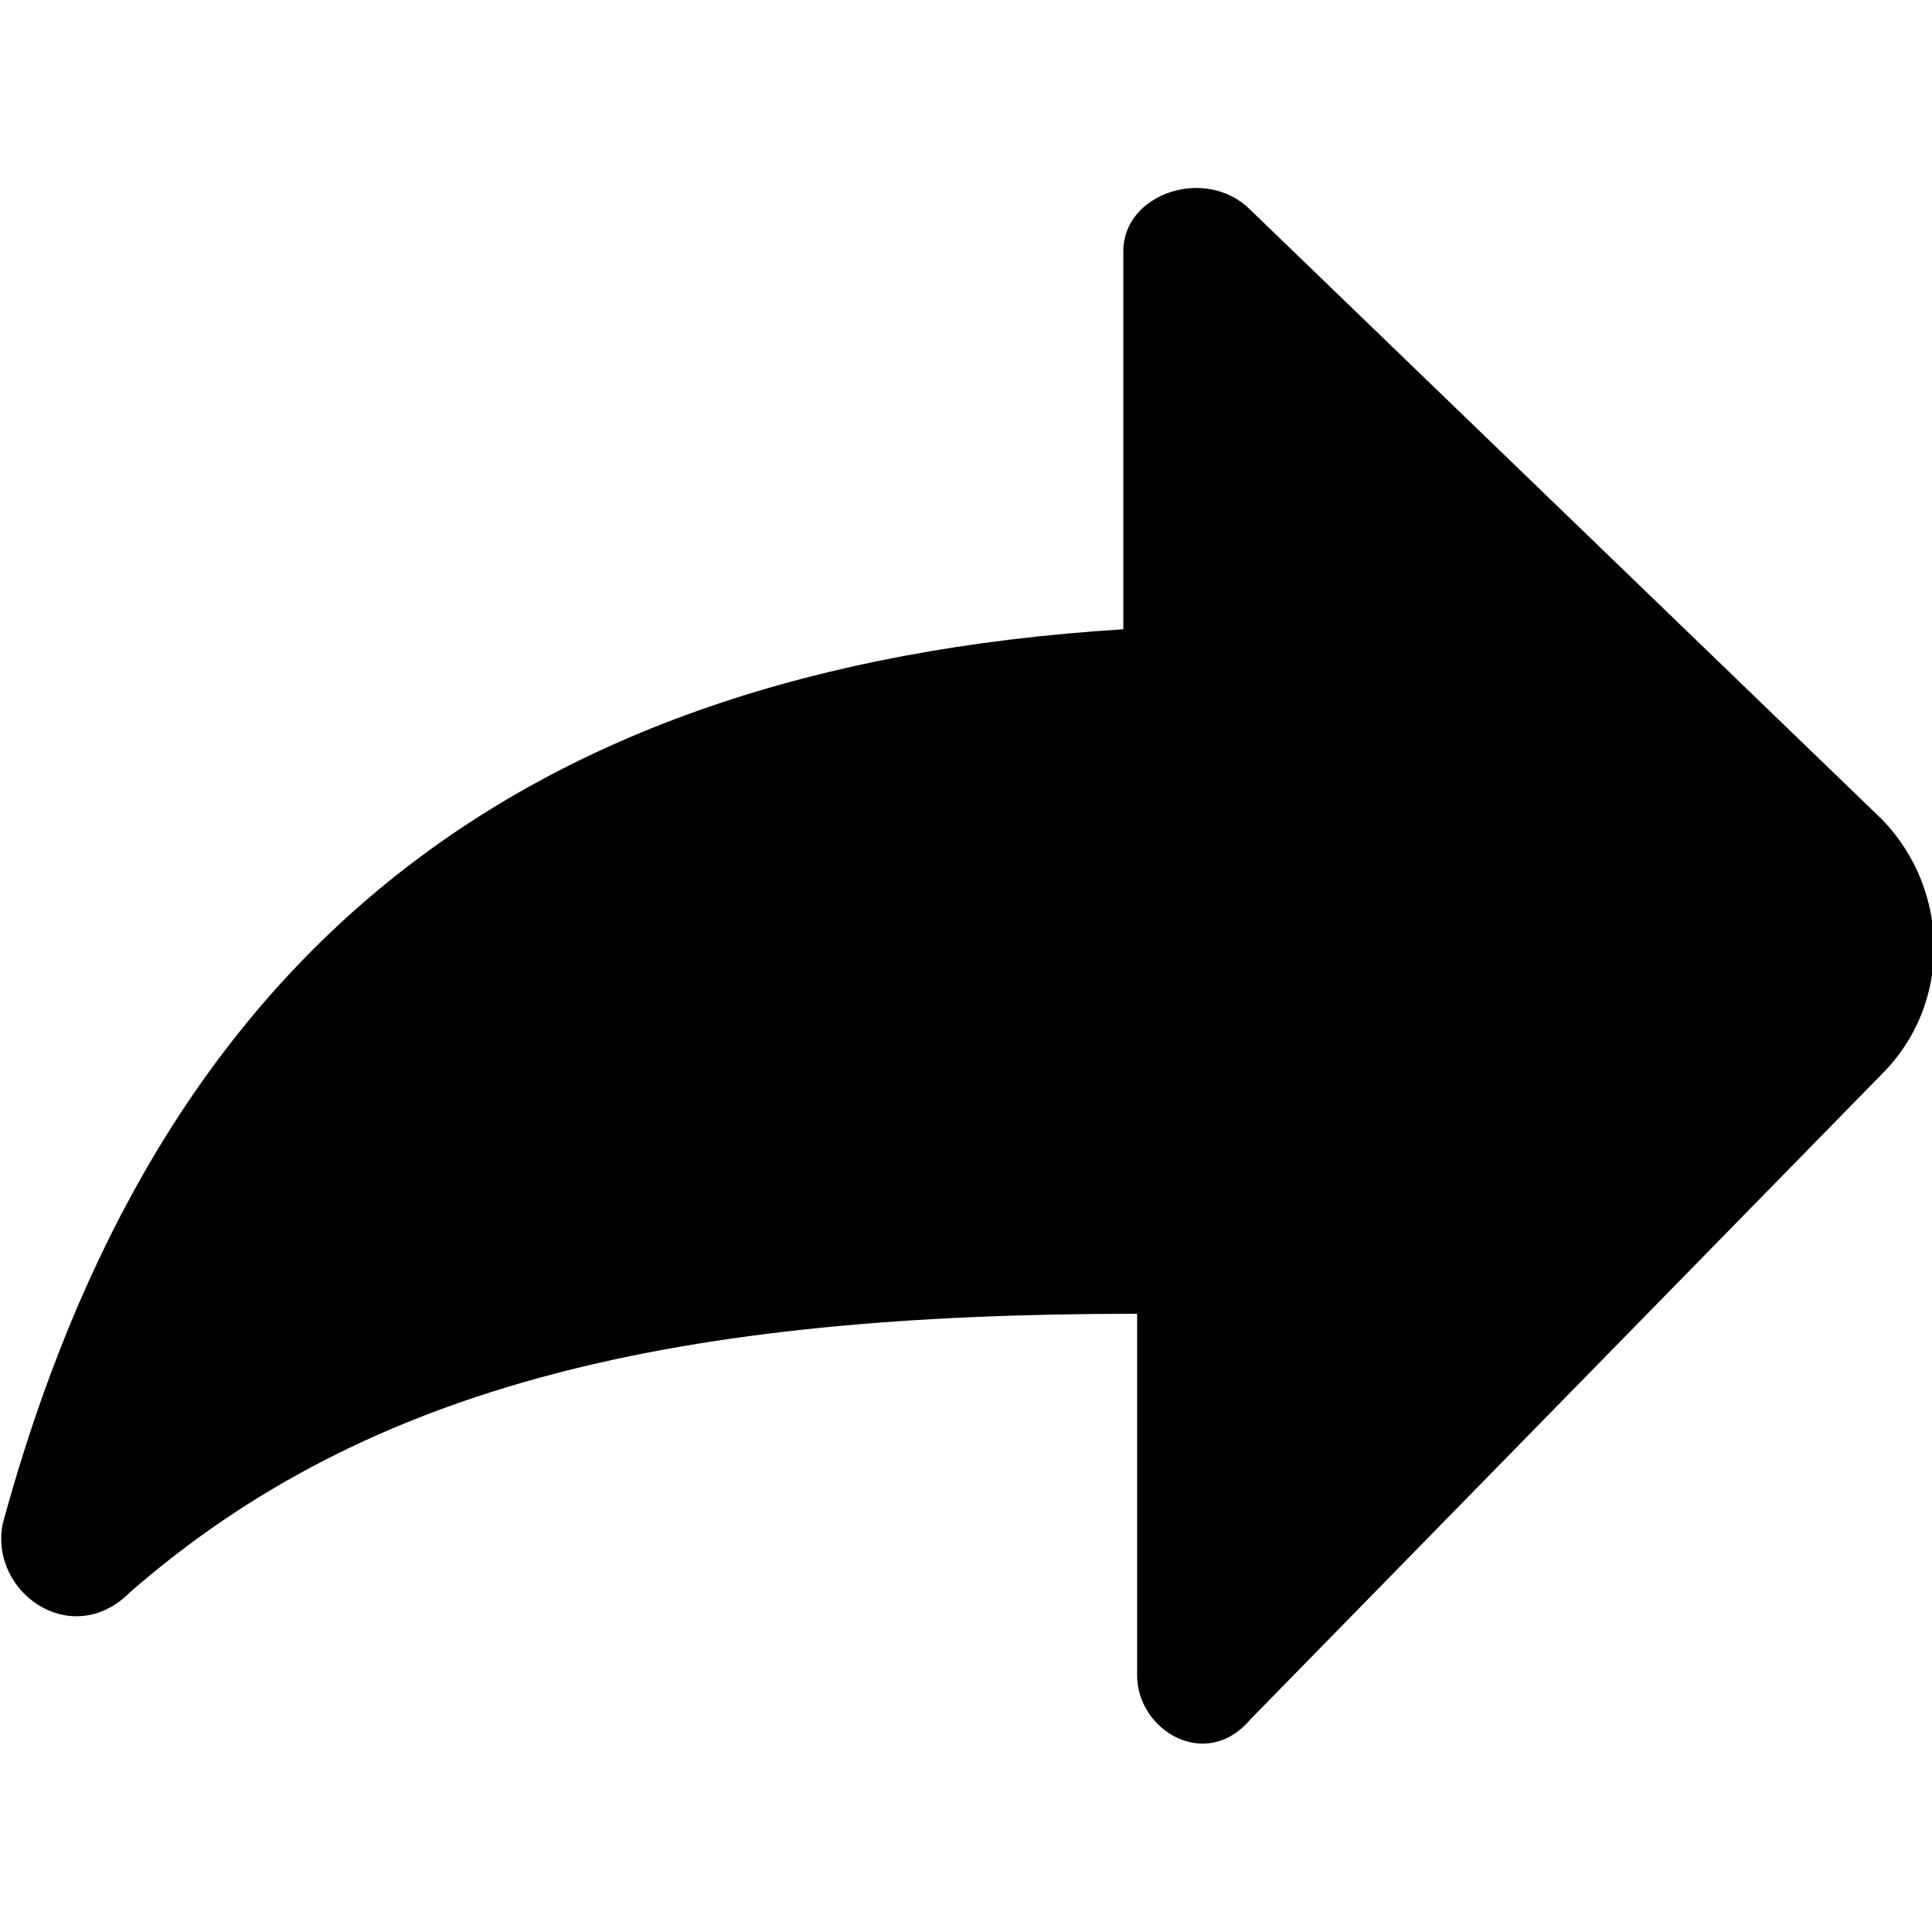 <?xml version="1.0" encoding="utf-8"?>
<!-- Generator: Adobe Illustrator 24.2.1, SVG Export Plug-In . SVG Version: 6.00 Build 0)  -->
<svg version="1.1" id="Capa_1" xmlns="http://www.w3.org/2000/svg" xmlns:xlink="http://www.w3.org/1999/xlink" x="0px" y="0px"
	 viewBox="0 0 70 70" style="enable-background:new 0 0 70 70;" xml:space="preserve">
<style type="text/css">
	.st0{fill-rule:evenodd;clip-rule:evenodd;}
</style>
<desc>Created with Sketch.</desc>
<g id="share">
	<path id="Path" class="st0" d="M40.7,9.1v13.7C18.3,24.2,5.6,35,0.1,55.2c-0.5,2.5,2.5,4.6,4.6,2.5c8.7-7.6,19.9-10.1,36.5-10.1
		v13.1c0,2,2.5,3.5,4.1,1.6l22.9-23.4c2.5-2.5,2.5-6.6,0-9.2L45.3,7.6C43.7,6,40.7,7,40.7,9.1z"/>
</g>
</svg>
